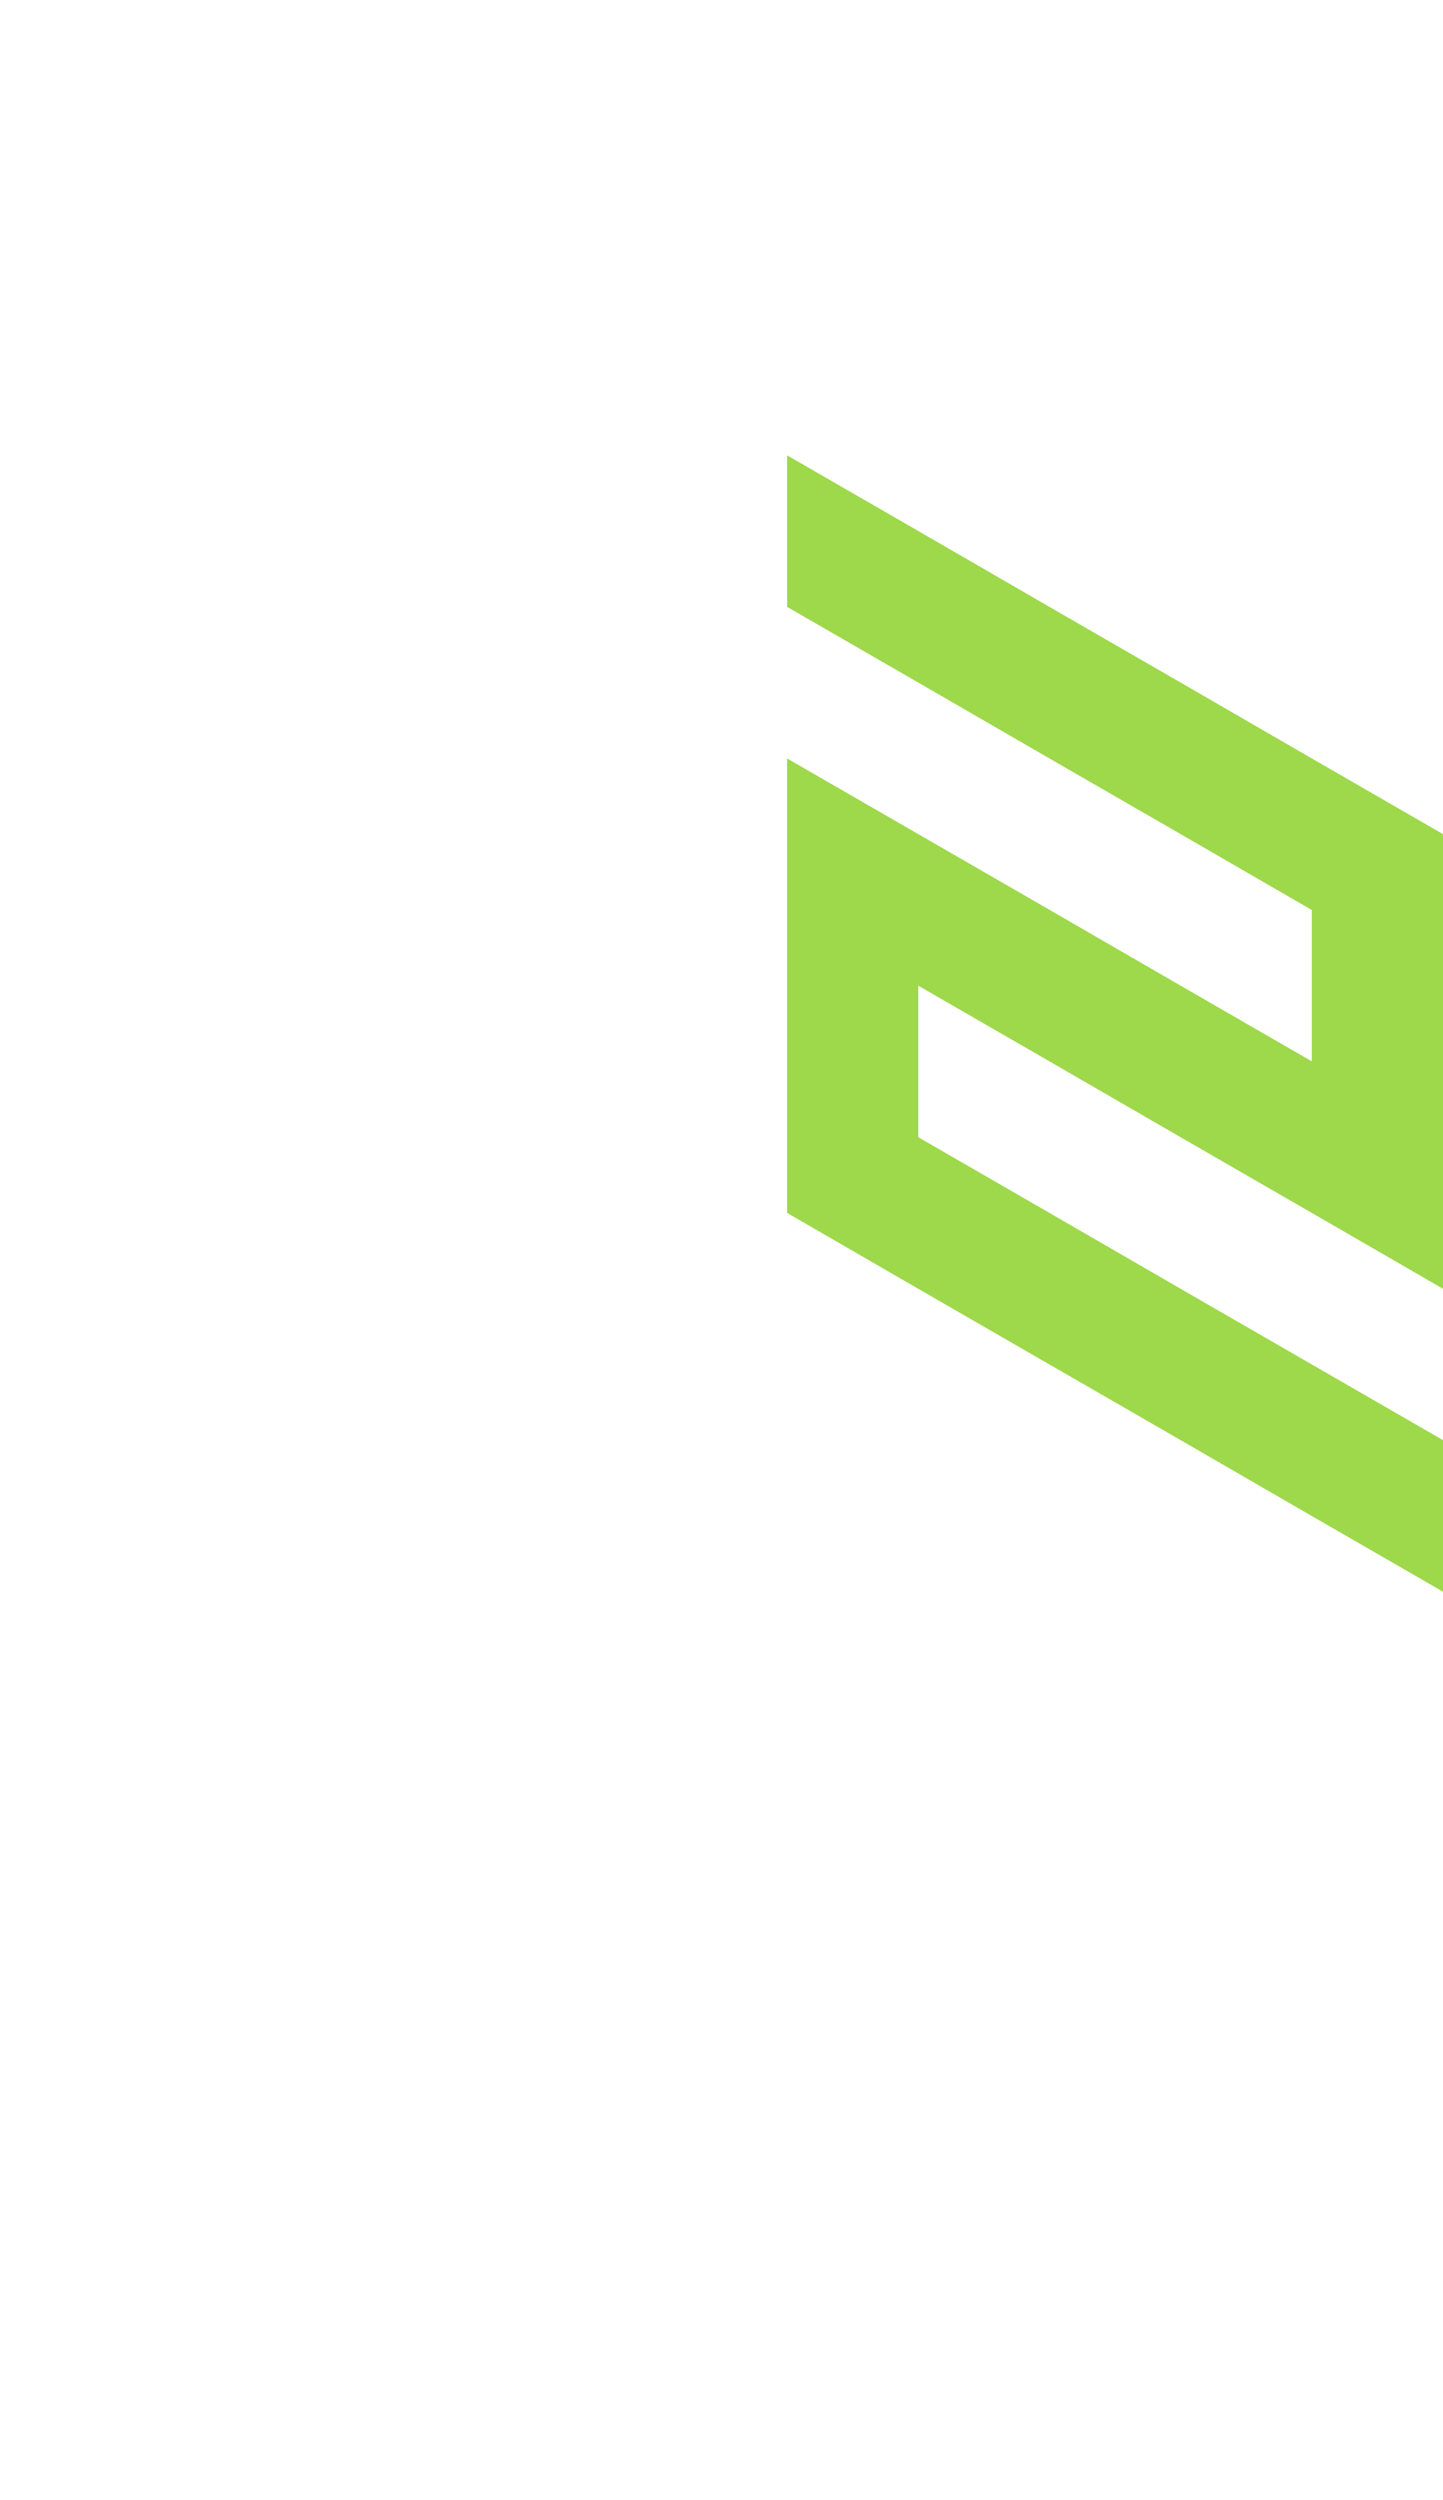 <?xml version="1.0" encoding="utf-8"?>
<!-- Generator: Adobe Illustrator 25.2.0, SVG Export Plug-In . SVG Version: 6.00 Build 0)  -->
<svg version="1.1" id="Layer_1" xmlns="http://www.w3.org/2000/svg" xmlns:xlink="http://www.w3.org/1999/xlink" x="0px" y="0px"
	 viewBox="0 0 660 1143.2" style="enable-background:new 0 0 660 1143.2;" xml:space="preserve">
<style type="text/css">
	.st0{fill:#9ed84b;}
</style>
<polygon class="st0" points="360,416.1 360,485.3 360,485.3 360,485.3 360,554.6 360,554.6 420,589.3 420,589.3 480,623.9 
	480,623.9 540,658.5 600,693.2 660,727.8 660,727.8 660,658.5 660,658.5 600,623.9 540,589.3 540,589.3 480,554.6 480,554.6 
	420,520 420,520 420,520 420,450.7 480,485.3 480,485.3 540,520 540,520 600,554.6 600,554.6 660,589.3 660,589.3 660,520 660,520 
	660,520 660,450.7 660,450.7 660,450.7 660,381.4 660,381.4 600,346.8 540,312.1 480,277.5 420,242.8 420,242.8 360,208.2 
	360,277.5 420,312.1 480,346.8 540,381.4 600,416.1 600,485.3 540,450.7 480,416 420,381.4 360,346.8 360,416 "/>
</svg>
